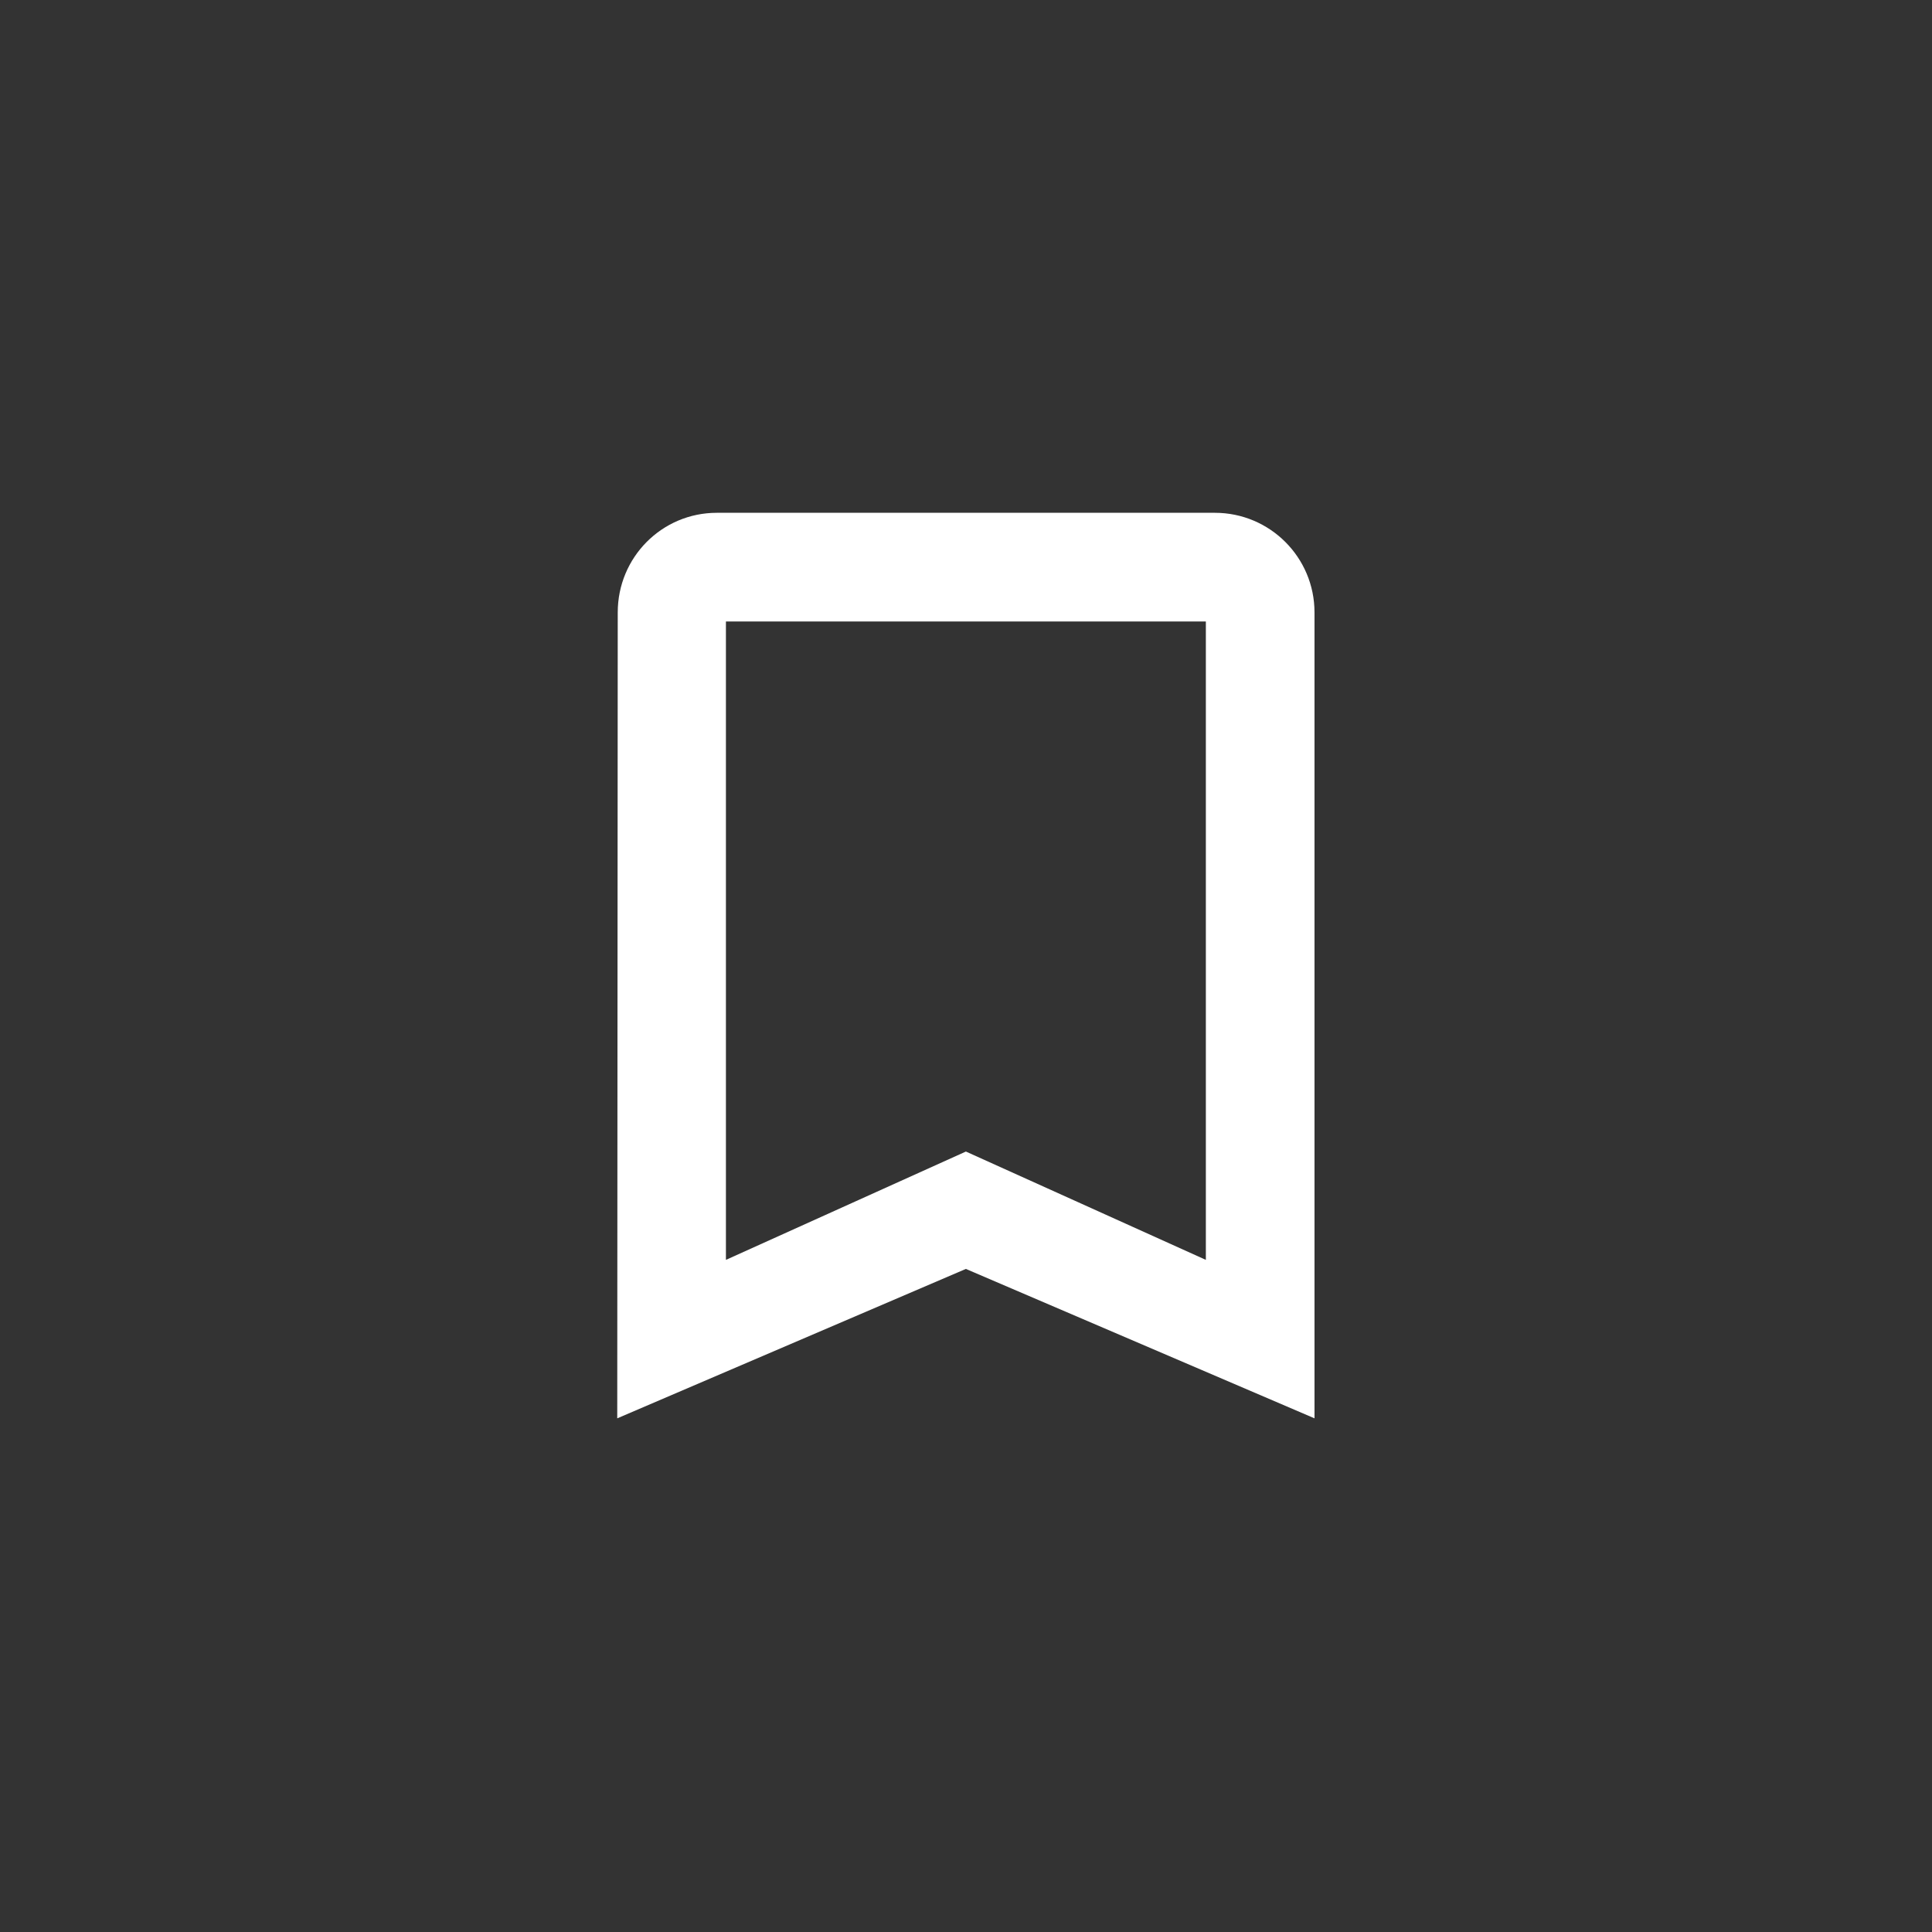<?xml version="1.0" encoding="UTF-8" standalone="no"?>
<!-- Created with Inkscape (http://www.inkscape.org/) -->

<svg
   xmlns:dc="http://purl.org/dc/elements/1.1/"
   xmlns:cc="http://creativecommons.org/ns#"
   xmlns:rdf="http://www.w3.org/1999/02/22-rdf-syntax-ns#"
   xmlns:svg="http://www.w3.org/2000/svg"
   xmlns="http://www.w3.org/2000/svg"
   xmlns:sodipodi="http://sodipodi.sourceforge.net/DTD/sodipodi-0.dtd"
   xmlns:inkscape="http://www.inkscape.org/namespaces/inkscape"
   width="256"
   height="256"
   viewBox="0 0 67.733 67.733"
   version="1.1"
   id="svg8"
   inkscape:version="0.92.3 (2405546, 2018-03-11)"
   sodipodi:docname="bookmark.svg">
  <rect x="0" y="0" width="67.733" height="67.733" fill="#333333" stroke="none"/>
  <defs
     id="defs2" />
  <sodipodi:namedview
     id="base"
     pagecolor="#ffffff"
     bordercolor="#666666"
     borderopacity="1.0"
     inkscape:pageopacity="0.0"
     inkscape:pageshadow="2"
     inkscape:zoom="1.979899"
     inkscape:cx="186.51211"
     inkscape:cy="170.12335"
     inkscape:document-units="mm"
     inkscape:current-layer="layer1"
     showgrid="false"
     units="px"
     inkscape:measure-start="0,0"
     inkscape:measure-end="0,0"
     inkscape:window-width="1853"
     inkscape:window-height="1016"
     inkscape:window-x="67"
     inkscape:window-y="27"
     inkscape:window-maximized="1" />
  <g
     inkscape:label="Vrstva 1"
     inkscape:groupmode="layer"
     id="layer1"
     transform="translate(0,-229.267)">
    <g
       id="g829"
       transform="matrix(0.728,0,0,0.728,-4.219,130.618)"
       style="fill:#ffffff">
      <path
         id="path815"
         d="M 64.302,160.202 H 40.317 c -2.65,0 -4.773,2.147 -4.773,4.797 l -0.024,38.811 16.789,-7.195 16.789,7.195 v -38.811 c 0,-2.65 -2.147,-4.797 -4.797,-4.797 z m -0.436,35.977 -11.556,-5.217 -11.556,5.217 V 165.435 H 63.866 Z"
         inkscape:connector-curvature="0"
         sodipodi:nodetypes="ssccccsscccccc"
         style="fill:#ffffff;stroke-width:1.199" />
    </g>
  </g>
</svg>
